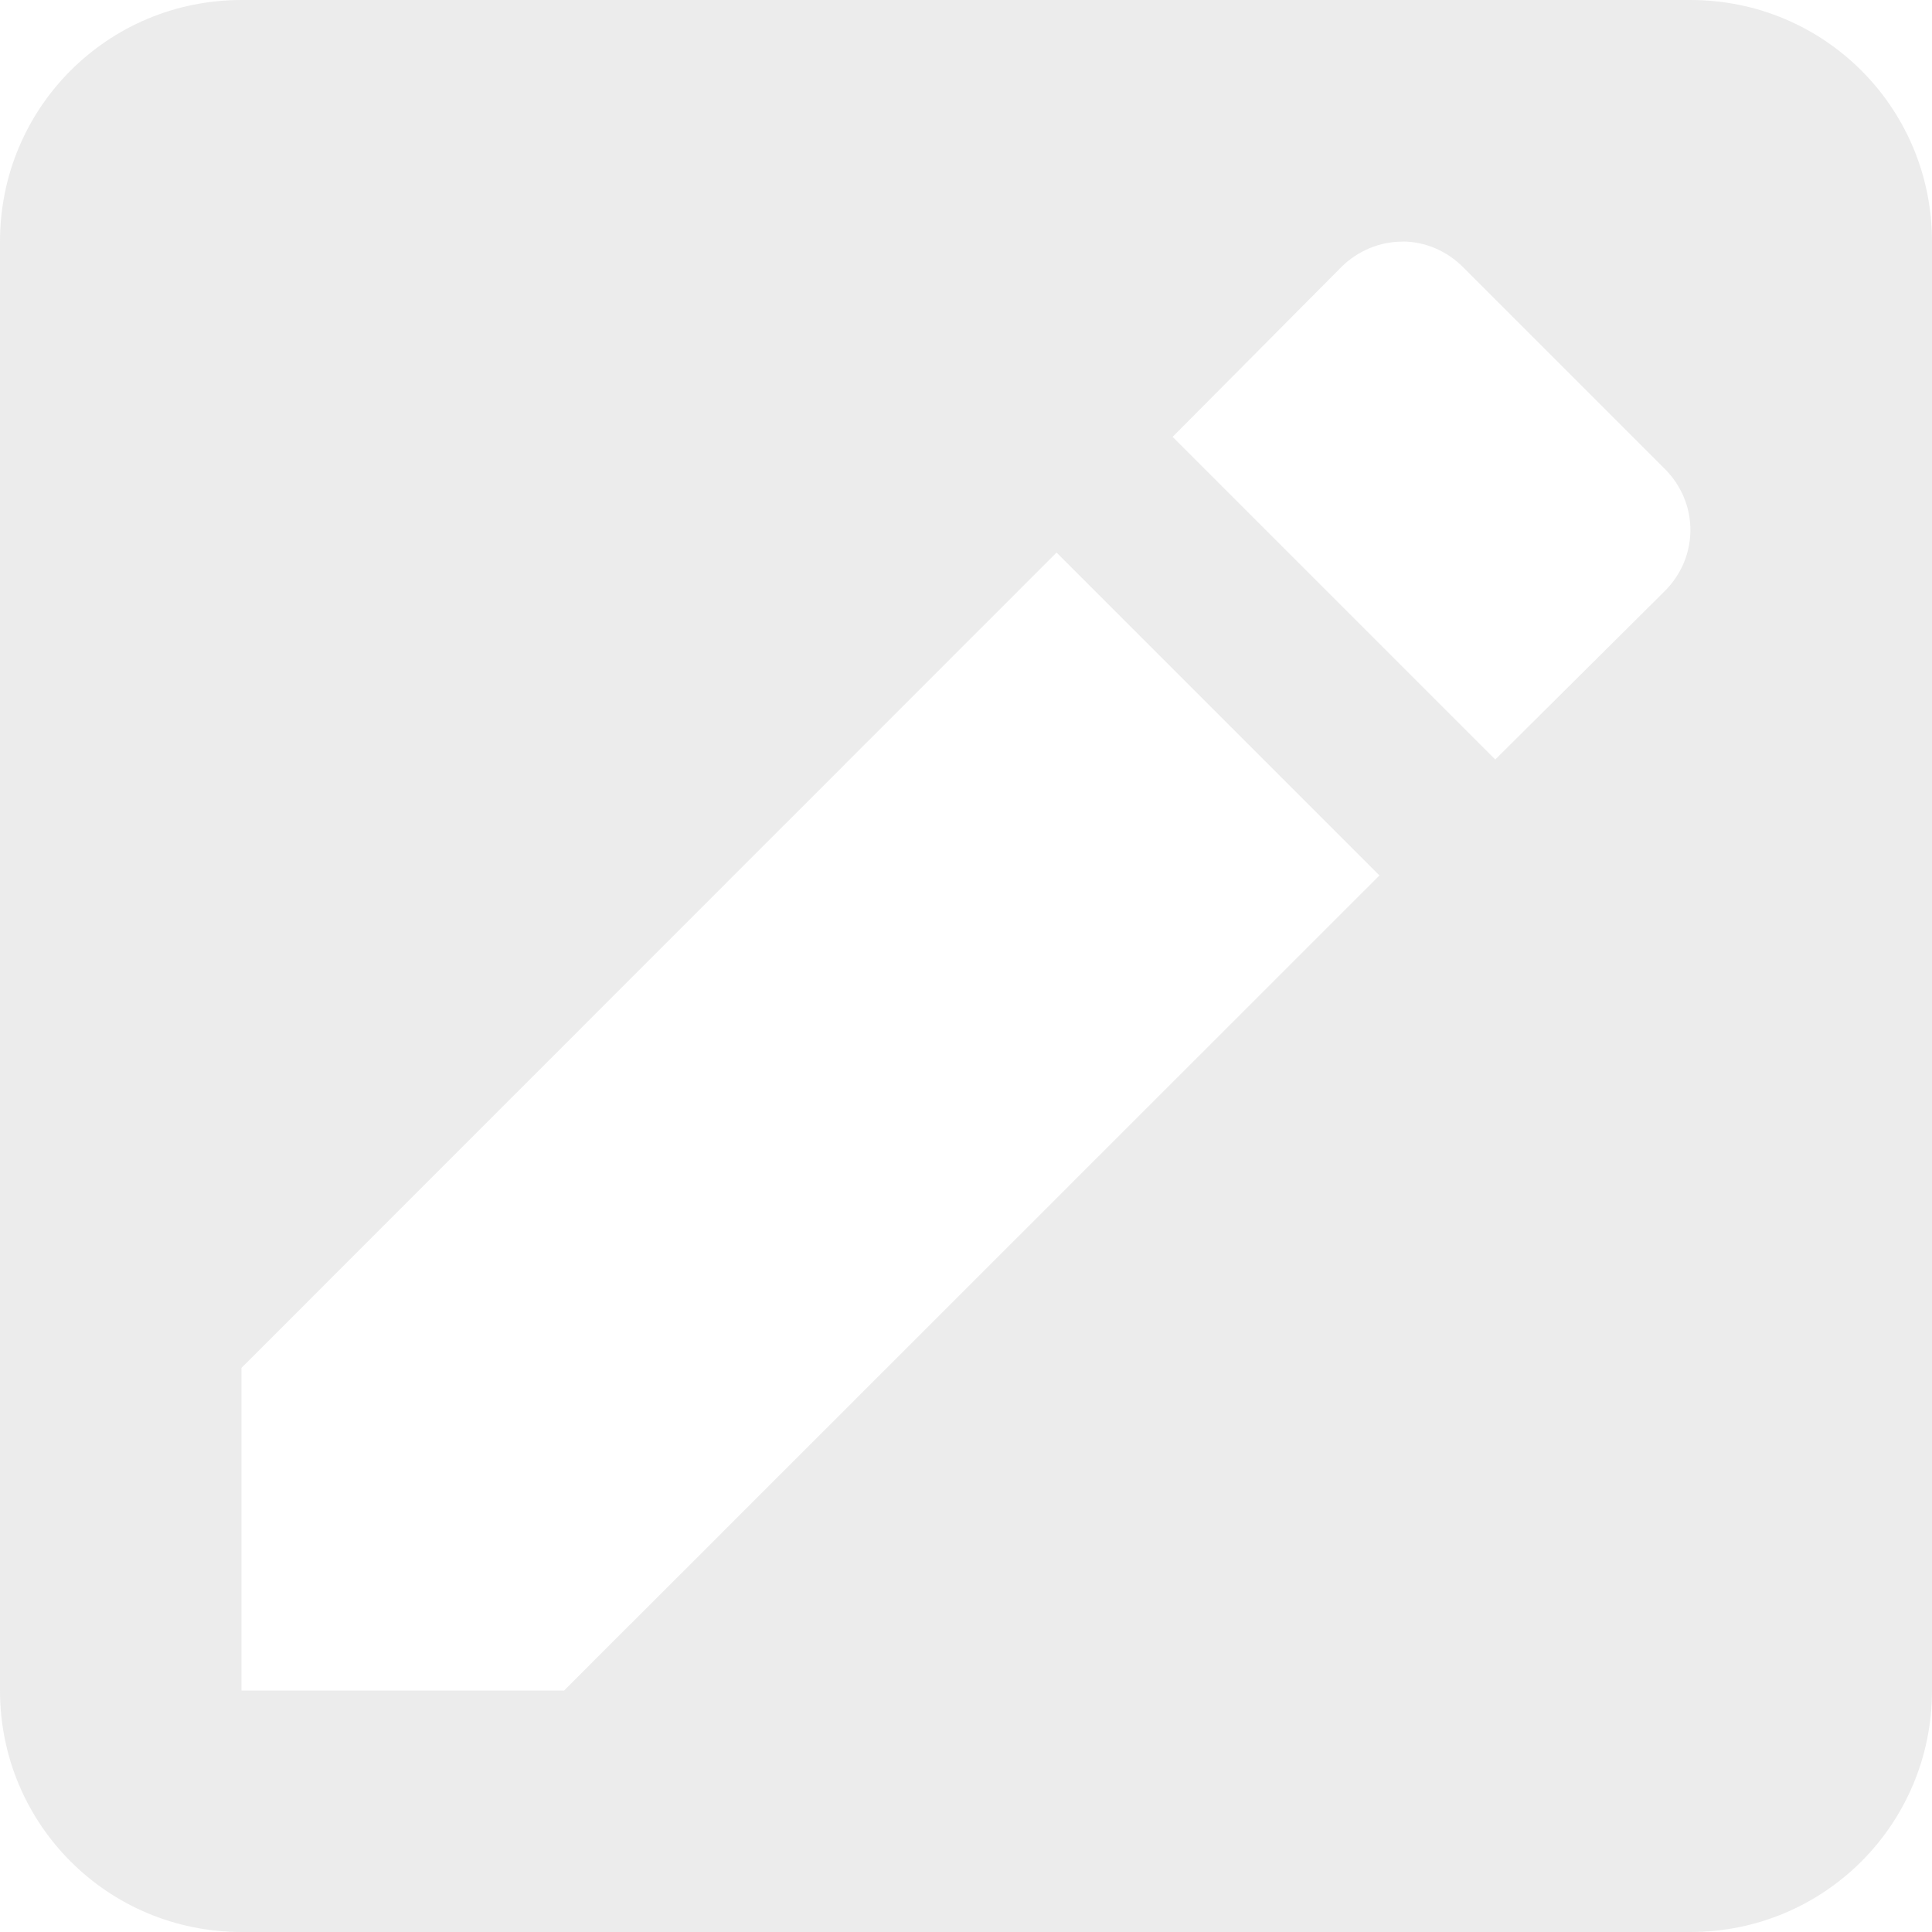 <svg height="16" width="16" xmlns="http://www.w3.org/2000/svg"><path d="m2 0c-1.108 0-2 .892-2 2v12c0 1.108.892 2 2 2h12c1.108 0 2-.892 2-2v-12c0-1.108-.892-2-2-2zm9.613 2c.182 0 .363.072.504.213l1.67 1.67c.283.283.283.729 0 1.012l-1.404 1.395-2.672-2.672 1.395-1.404c.141-.141.326-.213.508-.213zm-2.863 2.576 2.674 2.674-6.752 6.75h-2.672v-2.672z" fill="#bebebe" opacity=".3"/></svg>